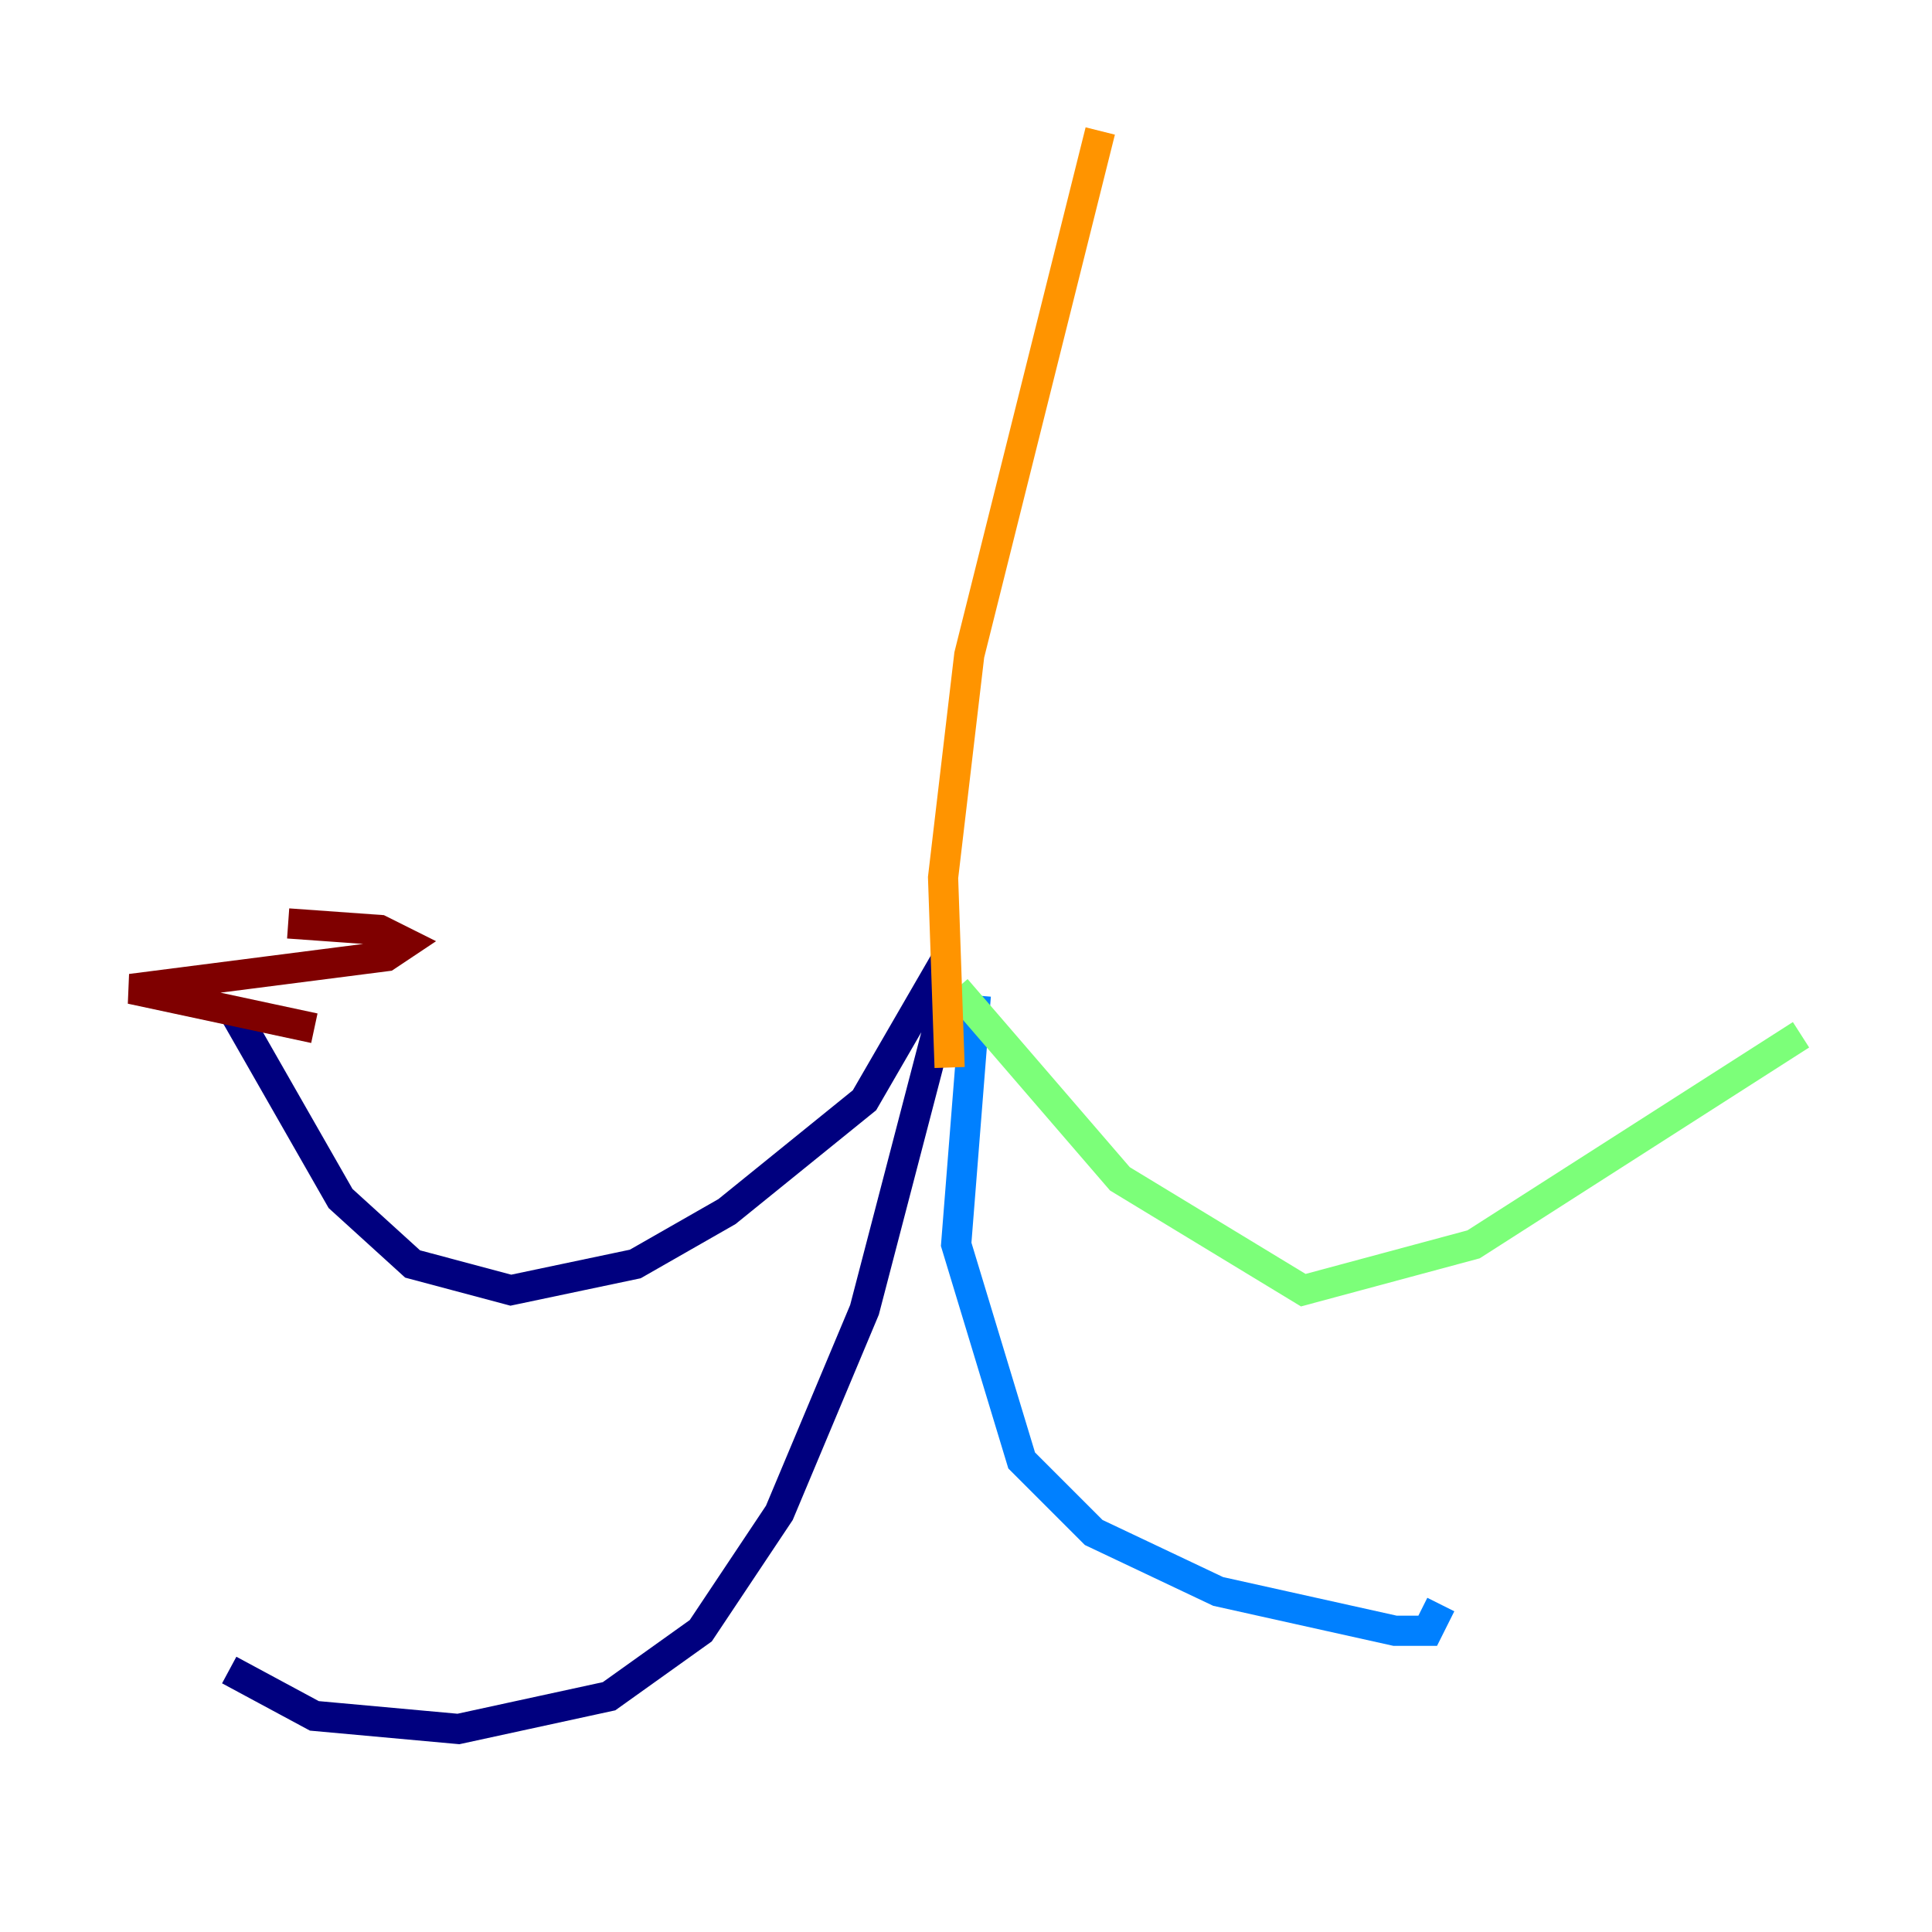 <?xml version="1.0" encoding="utf-8" ?>
<svg baseProfile="tiny" height="128" version="1.2" viewBox="0,0,128,128" width="128" xmlns="http://www.w3.org/2000/svg" xmlns:ev="http://www.w3.org/2001/xml-events" xmlns:xlink="http://www.w3.org/1999/xlink"><defs /><polyline fill="none" points="15.62,67.254 22.563,79.403 27.336,83.742 33.844,85.478 42.088,83.742 48.163,80.271 57.275,72.895 62.047,64.651 62.481,66.82 57.275,86.78 51.634,100.231 46.427,108.041 40.352,112.38 30.373,114.549 20.827,113.681 15.186,110.644" stroke="#00007f" stroke-width="2" /><polyline fill="none" points="64.651,65.953 63.349,82.441 67.688,96.759 72.461,101.532 80.705,105.437 92.42,108.041 94.59,108.041 95.458,106.305" stroke="#0080ff" stroke-width="2" /><polyline fill="none" points="63.349,65.519 74.197,78.102 86.346,85.478 97.627,82.441 119.322,68.556" stroke="#7cff79" stroke-width="2" /><polyline fill="none" points="62.915,70.725 62.481,58.142 64.217,43.39 72.895,8.678" stroke="#ff9400" stroke-width="2" /><polyline fill="none" points="20.827,68.122 8.678,65.519 25.6,63.349 26.902,62.481 25.166,61.614 19.091,61.18" stroke="#7f0000" stroke-width="2" /></svg>